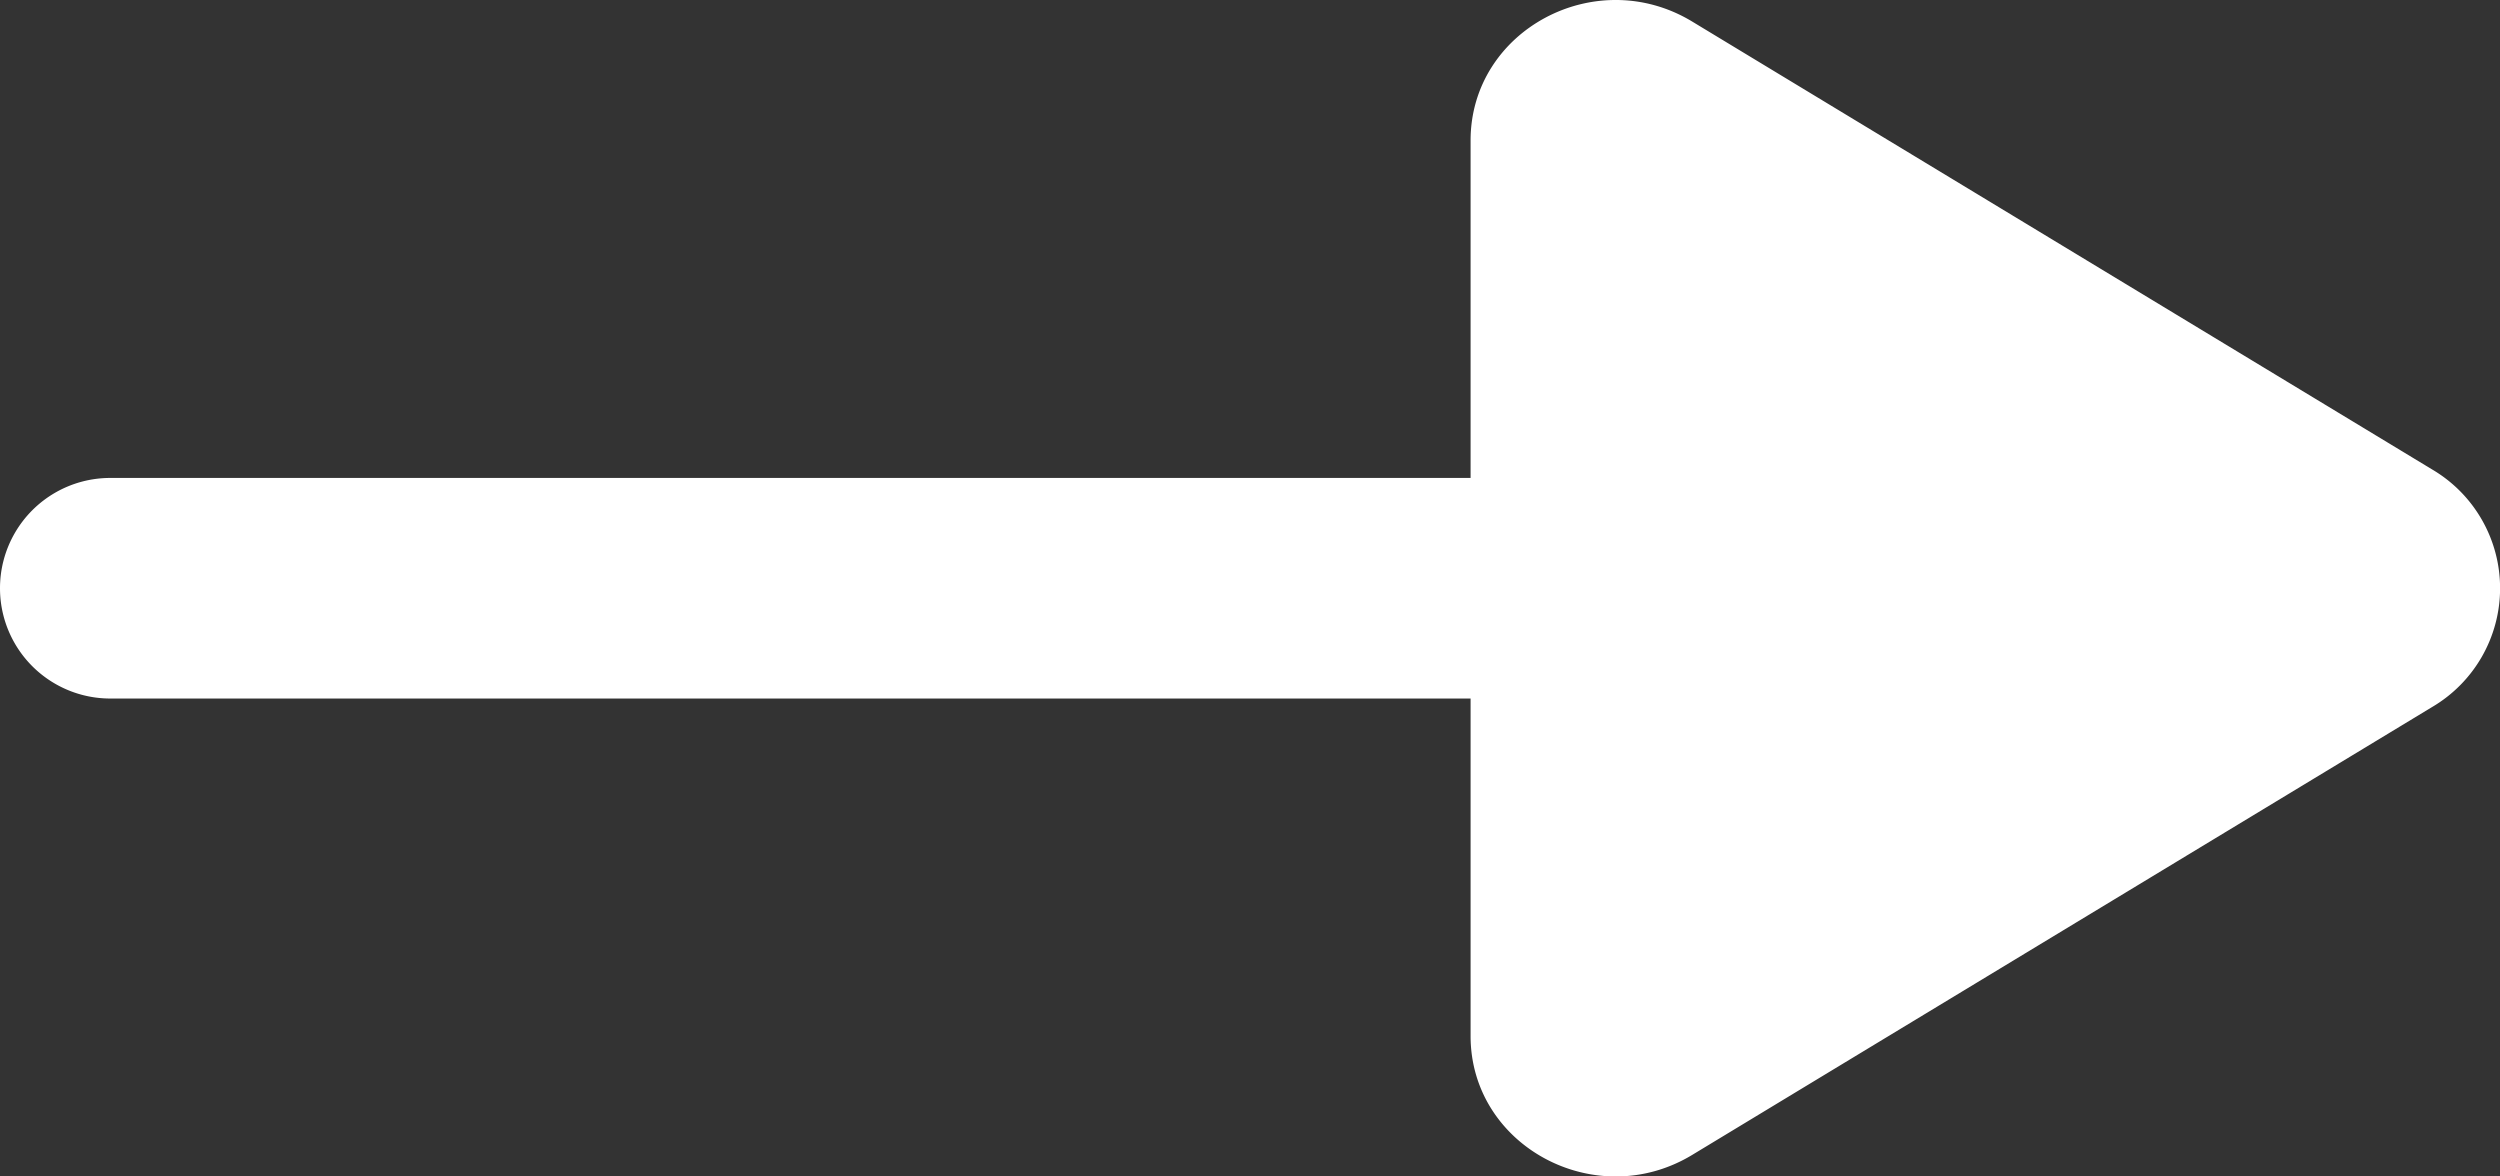 <svg width="17" height="8" fill="none" xmlns="http://www.w3.org/2000/svg"><rect width="100%" height="100%" fill="#333333" stroke="none"/><path d="M10 7.045c0 .749.85 1.205 1.506.809l5.032-3.046a.937.937 0 0 0 0-1.616L11.506.146C10.85-.25 10 .206 10 .955V3.25H.75a.75.75 0 0 0 0 1.5H10v2.295z" fill="#fff"/></svg>